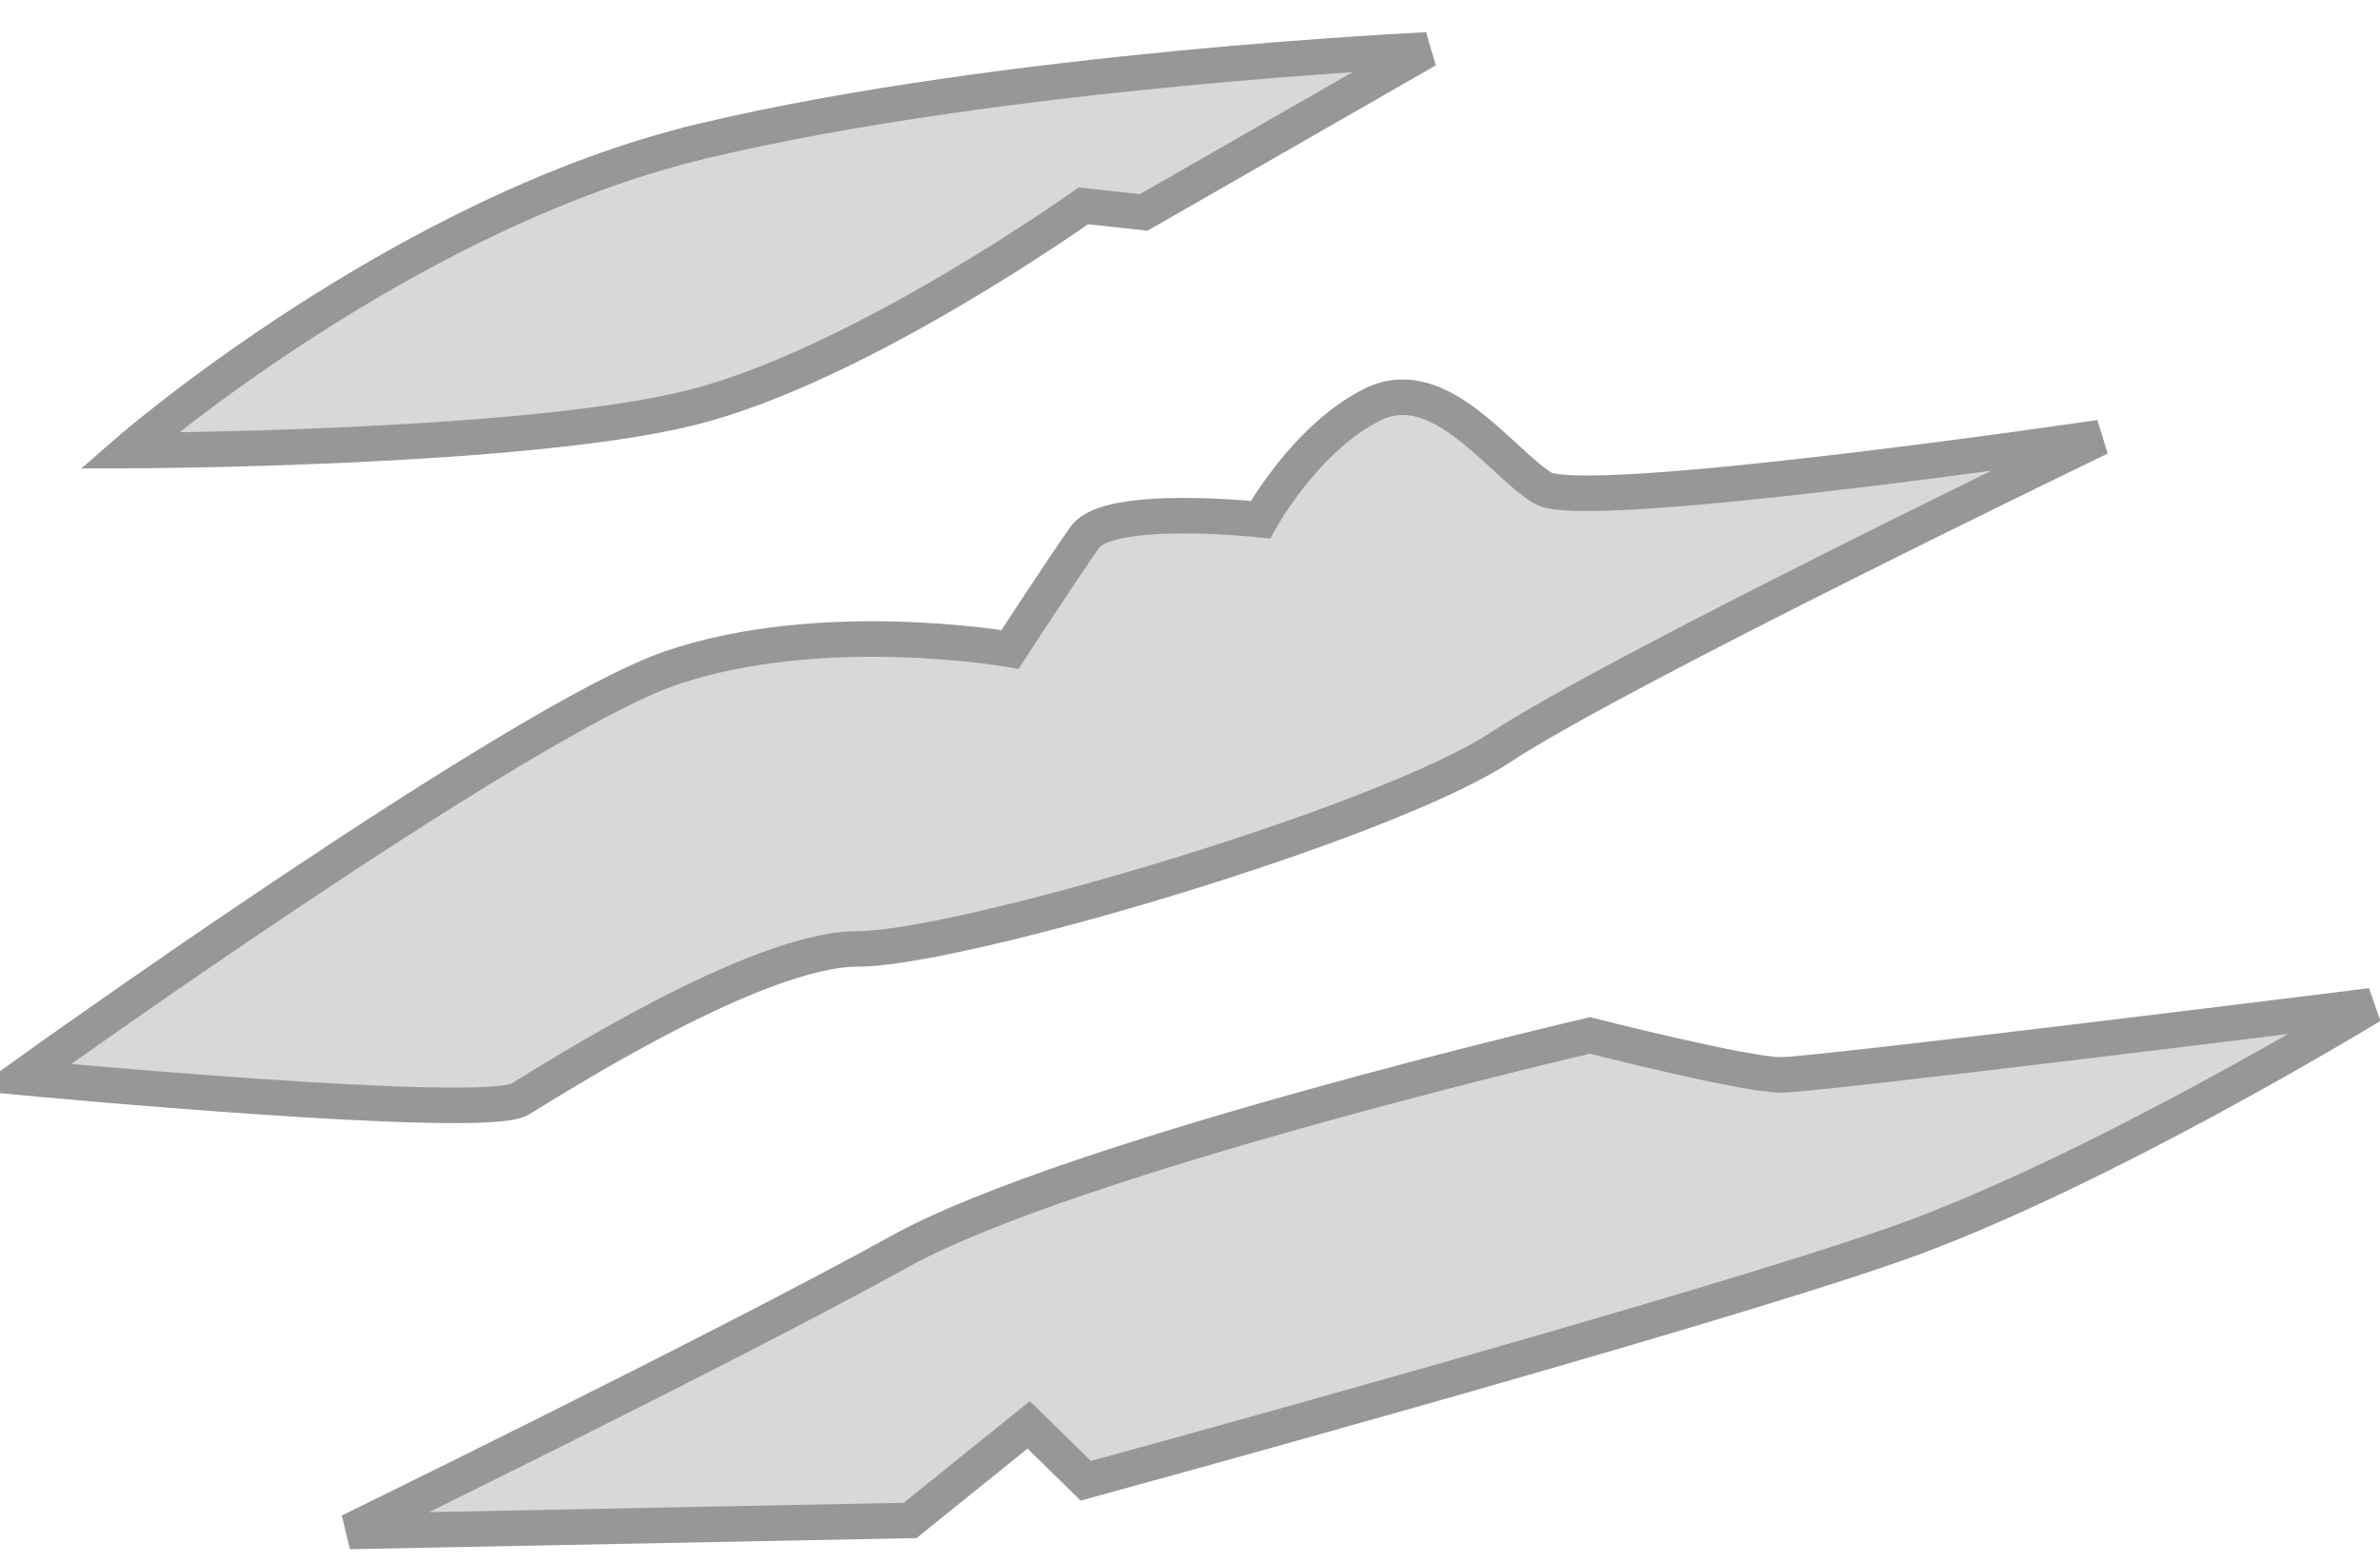 <?xml version="1.0" encoding="UTF-8" standalone="no"?>
<svg width="67px" height="44px" viewBox="0 0 67 44" version="1.1" xmlns="http://www.w3.org/2000/svg" xmlns:xlink="http://www.w3.org/1999/xlink">
    <!-- Generator: Sketch 39 (31667) - http://www.bohemiancoding.com/sketch -->
    <title>Group 6</title>
    <desc>Created with Sketch.</desc>
    <defs></defs>
    <g id="Page-1" stroke="none" stroke-width="1" fill="none" fill-rule="evenodd">
        <g id="10-десятый-2" transform="translate(-1001, -226)" stroke="#979797" fill="#D8D8D8">
            <g id="black-panel" transform="translate(81, -62)">
                <g id="icons" transform="translate(453, 0)">
                    <g id="Group-6" transform="translate(467, 289)">
                        <path d="M9.841,42.117 L25.621,41.807 L28.959,39.116 L30.566,40.691 C30.566,40.691 47.75,36 53.375,34.023 C59.001,32.046 66.752,27.318 66.752,27.318 C66.752,27.318 51.162,29.263 50.139,29.263 C49.116,29.263 44.758,28.152 44.758,28.152 C44.758,28.152 30.182,31.546 25.334,34.231 C20.486,36.917 9.841,42.117 9.841,42.117 Z" id="Path-7"></path>
                        <path d="M0.613,29.333 C0.613,29.333 13.61,30.564 14.633,29.948 C15.657,29.333 21.301,25.716 24.148,25.716 C26.996,25.716 38.97,22.197 42.249,20.035 C45.527,17.872 59.117,11.32 59.117,11.32 C59.117,11.32 44.619,13.455 43.434,12.742 C42.249,12.029 40.54,9.45 38.646,10.385 C36.752,11.32 35.484,13.631 35.484,13.631 C35.484,13.631 31.212,13.168 30.539,14.126 C29.865,15.085 28.432,17.284 28.432,17.284 C28.432,17.284 23.144,16.354 18.889,17.808 C14.633,19.261 0.613,29.333 0.613,29.333 Z" id="Path-8"></path>
                        <path d="M3.628,11.686 C3.628,11.686 14.708,11.659 19.44,10.482 C24.173,9.306 30.498,4.796 30.498,4.796 L32.197,4.981 L40.17,0.407 C40.17,0.407 28.261,0.953 19.797,2.967 C11.333,4.981 3.628,11.686 3.628,11.686 Z" id="Path-9"></path>
                    </g>
                </g>
            </g>
        </g>
    </g>
</svg>